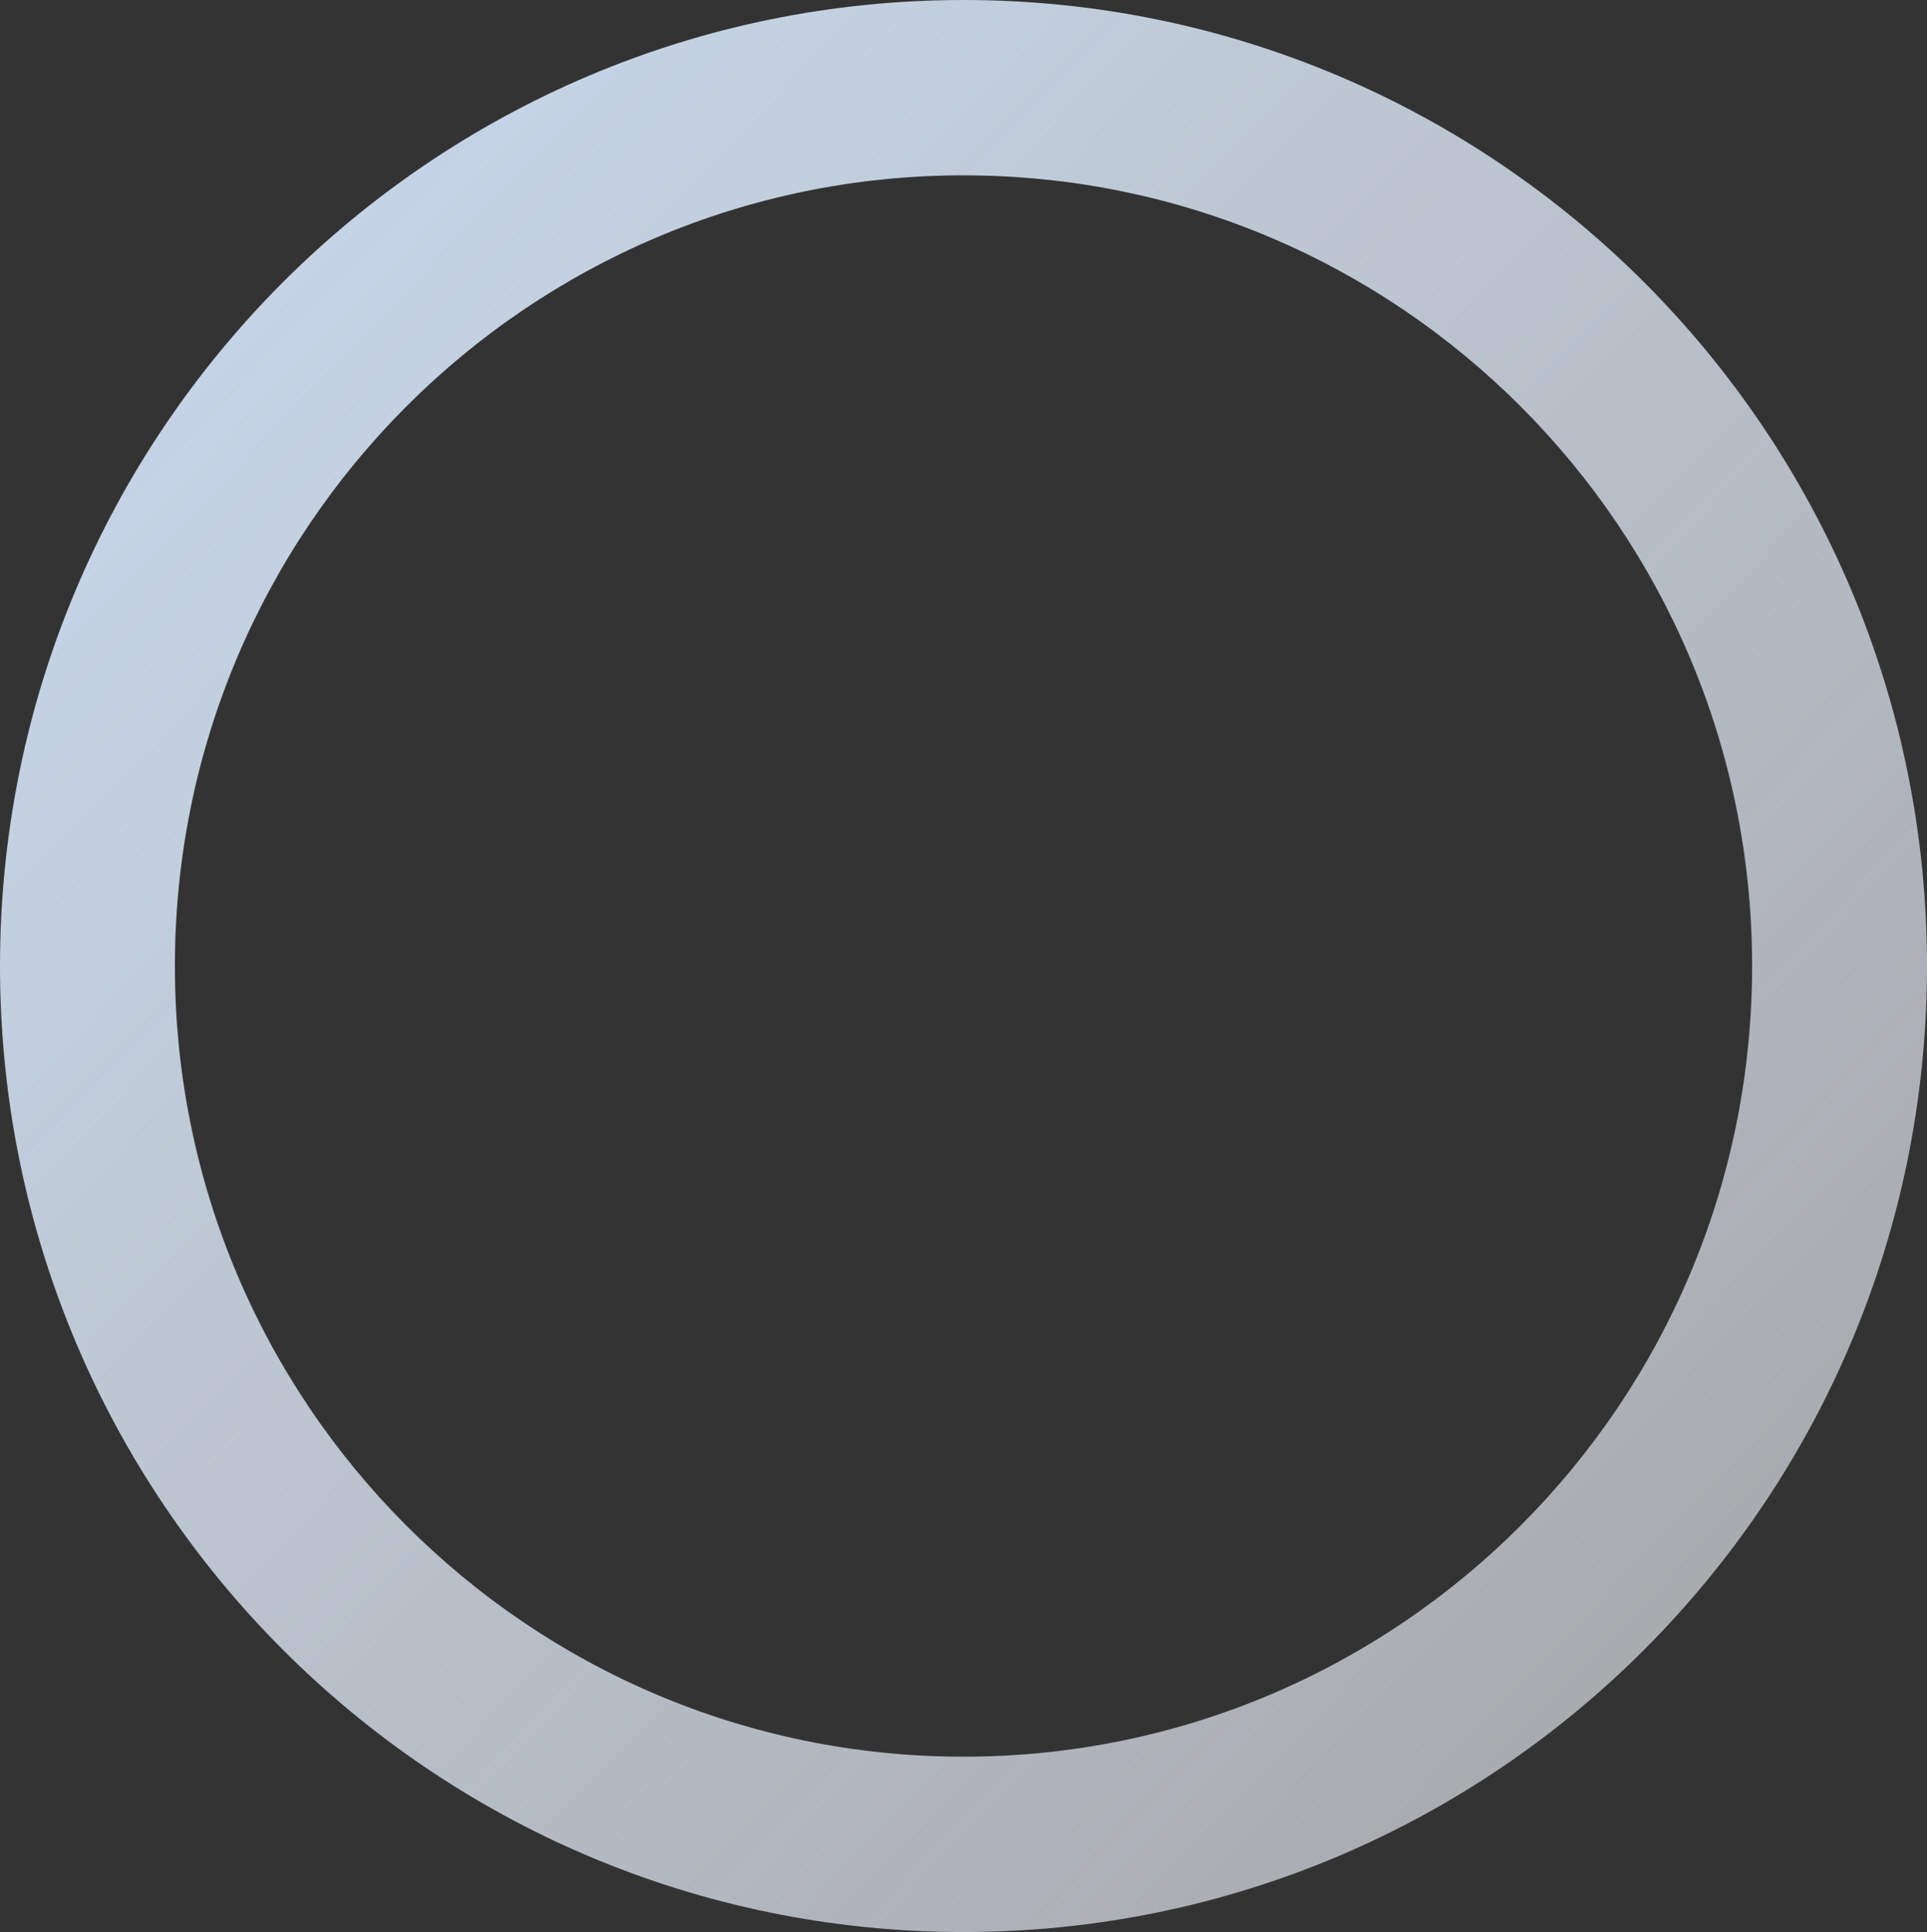 <svg width="414" height="415" viewBox="0 0 414 415" fill="none" xmlns="http://www.w3.org/2000/svg">
<rect x="0" y="0" width="414" height="415" fill="#333333" stroke="none"/>
<path d="M414 207.5C414 322.099 321.323 415 207 415C92.677 415 0 322.099 0 207.5C0 92.901 92.677 0 207 0C321.323 0 414 92.901 414 207.5ZM37.573 207.5C37.573 301.298 113.428 377.336 207 377.336C300.572 377.336 376.427 301.298 376.427 207.5C376.427 113.702 300.572 37.664 207 37.664C113.428 37.664 37.573 113.702 37.573 207.5Z" fill="url(#paint0_linear_1259_608)"/>
<defs>
<linearGradient id="paint0_linear_1259_608" x1="0" y1="0" x2="358.5" y2="344" gradientUnits="userSpaceOnUse">
<stop stop-color="#C7DBF1"/>
<stop offset="1" stop-color="#EDEFF6" stop-opacity="0.64"/>
</linearGradient>
</defs>
</svg>
